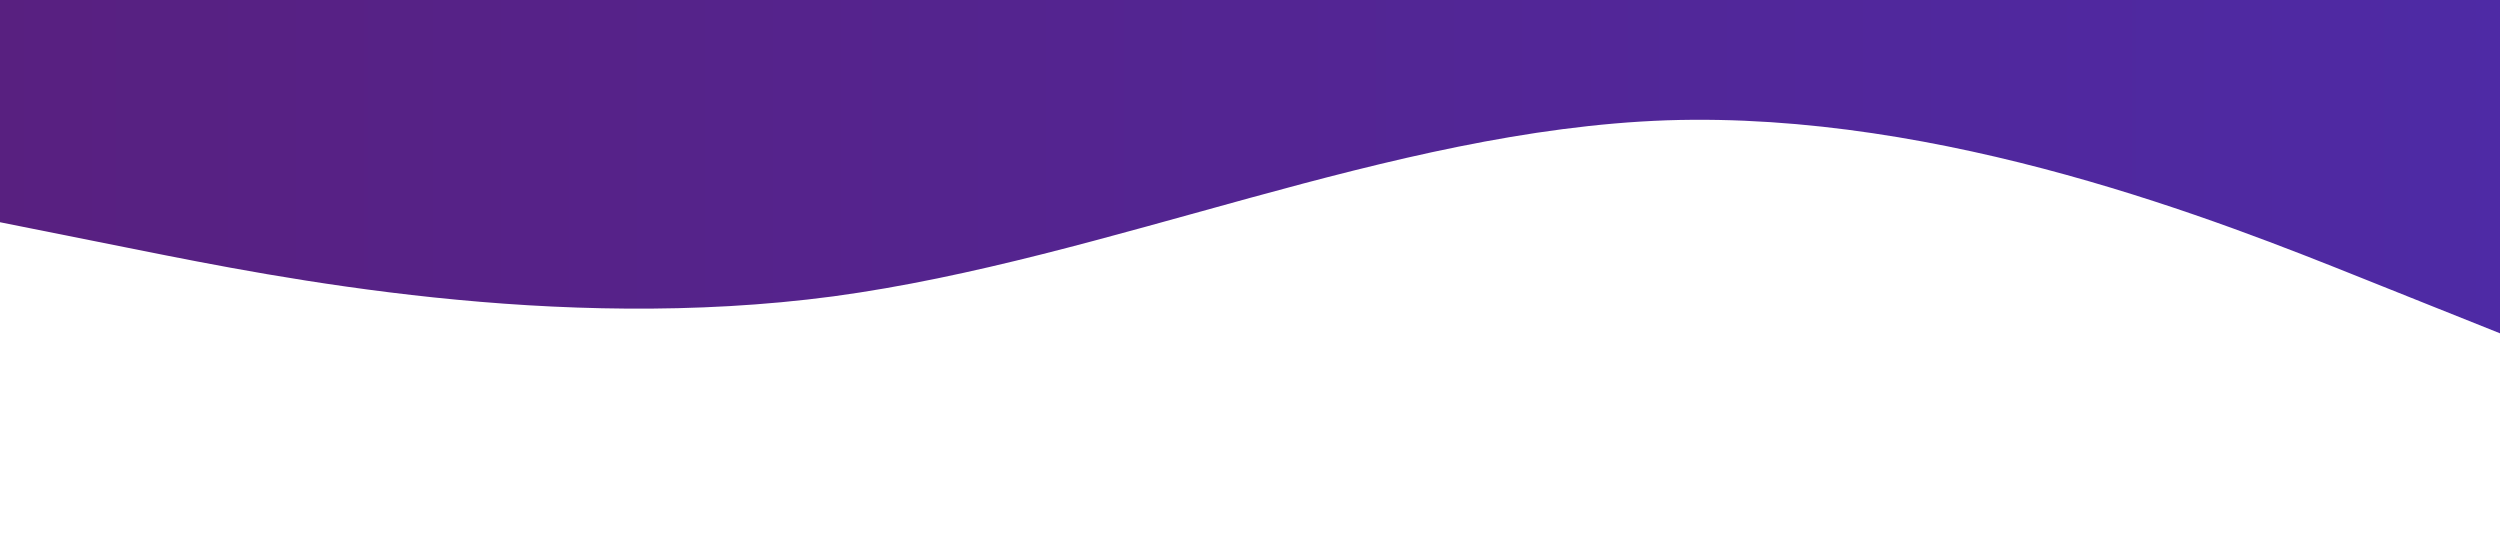 <svg xmlns="http://www.w3.org/2000/svg" viewBox="0 0 1440 320">


    <defs>
        <linearGradient id="lgrad" x1="100%" y1="50%" x2="0%" y2="50%">
            <stop offset="0%" style="stop-color:rgb(78,42,165);stop-opacity:1" />
            <stop offset="100%" style="stop-color:rgb(88,32,128);stop-opacity:1" />
        </linearGradient>
    </defs>
    <path fill="url(#lgrad)" fill-opacity="1" d="M0,128L80,144C160,160,320,192,480,170.7C640,149,800,75,960,69.3C1120,64,1280,128,1360,160L1440,192L1440,0L1360,0C1280,0,1120,0,960,0C800,0,640,0,480,0C320,0,160,0,80,0L0,0Z"></path>
</svg>